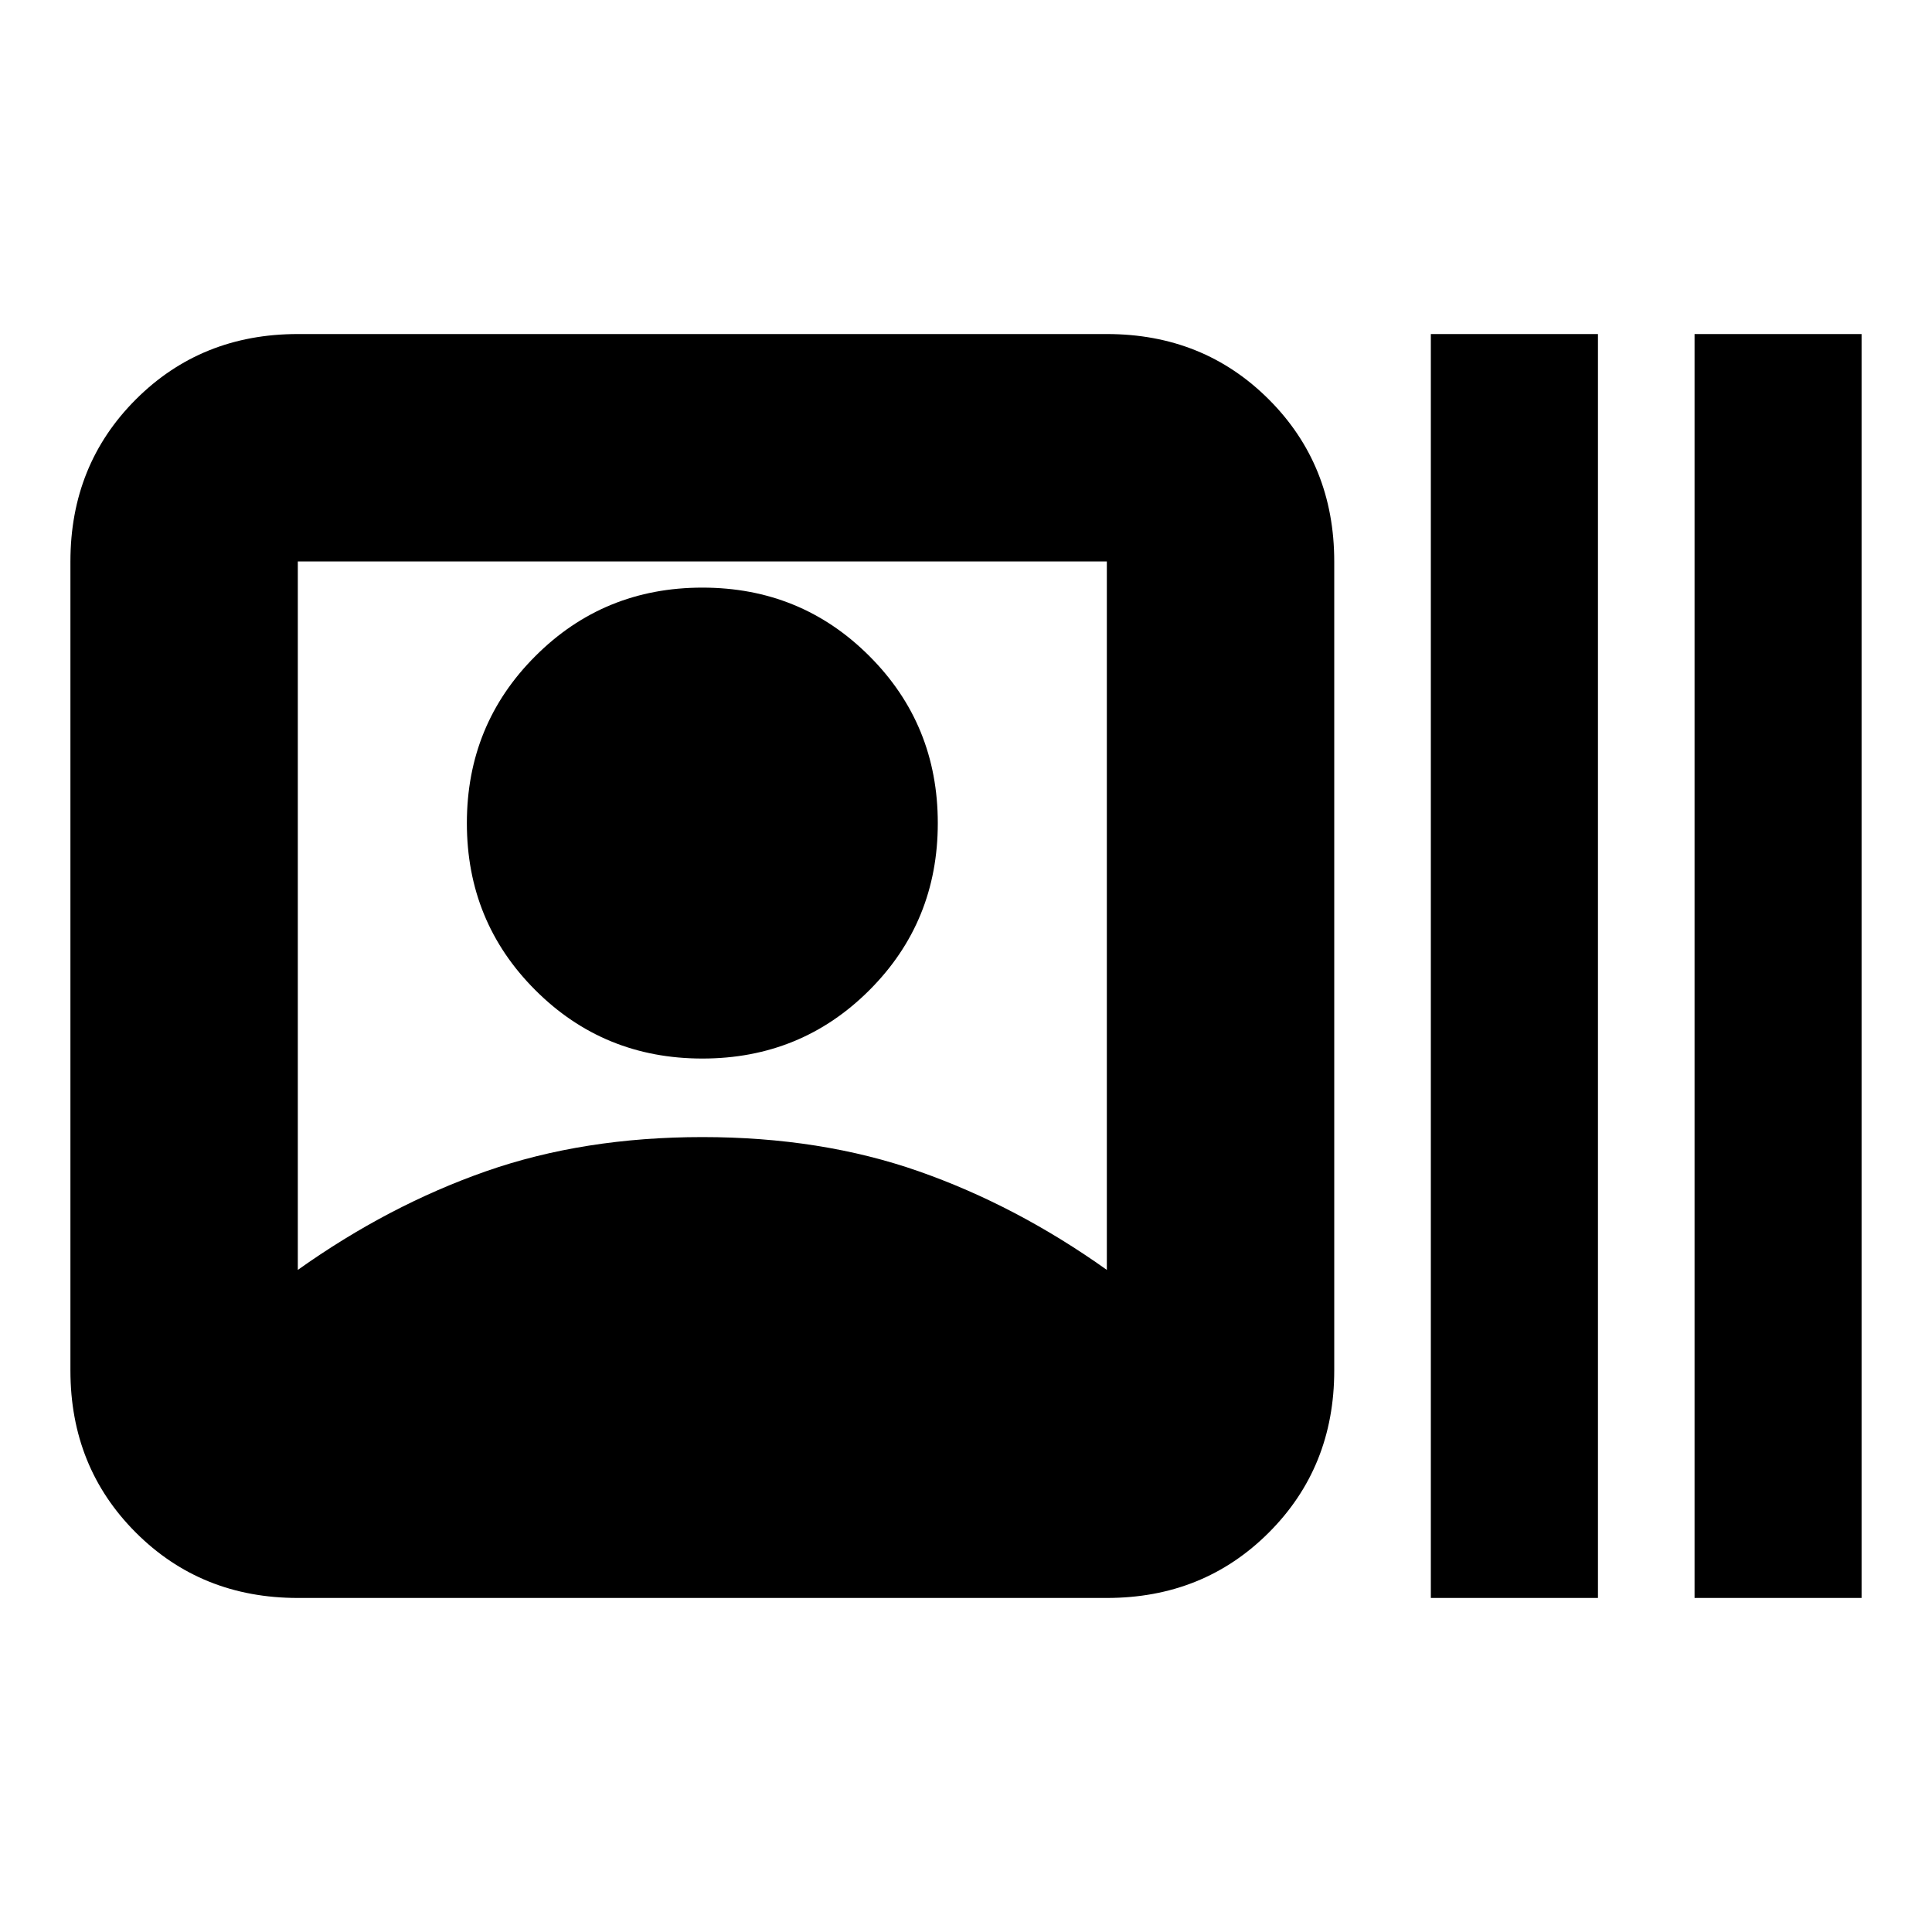 <svg xmlns="http://www.w3.org/2000/svg" height="20" width="20"><path d="M3.083 16.542q-1 0-1.677-.677t-.677-1.677V5.812q0-1 .677-1.677t1.677-.677h8.375q1 0 1.677.677t.677 1.677v8.376q0 1-.677 1.677t-1.677.677Zm0-3.396q.938-.667 1.948-1.021 1.011-.354 2.24-.354 1.229 0 2.239.354 1.011.354 1.948 1.021V5.812H3.083Zm4.188-2.188q-1.021 0-1.729-.708-.709-.708-.709-1.729 0-1.021.709-1.729.708-.709 1.729-.709 1.021 0 1.729.709.708.708.708 1.729 0 1.021-.708 1.729-.708.708-1.729.708Zm7.541 5.584V3.458h1.73v13.084Zm2.73 0V3.458h1.729v13.084Z"/></svg>